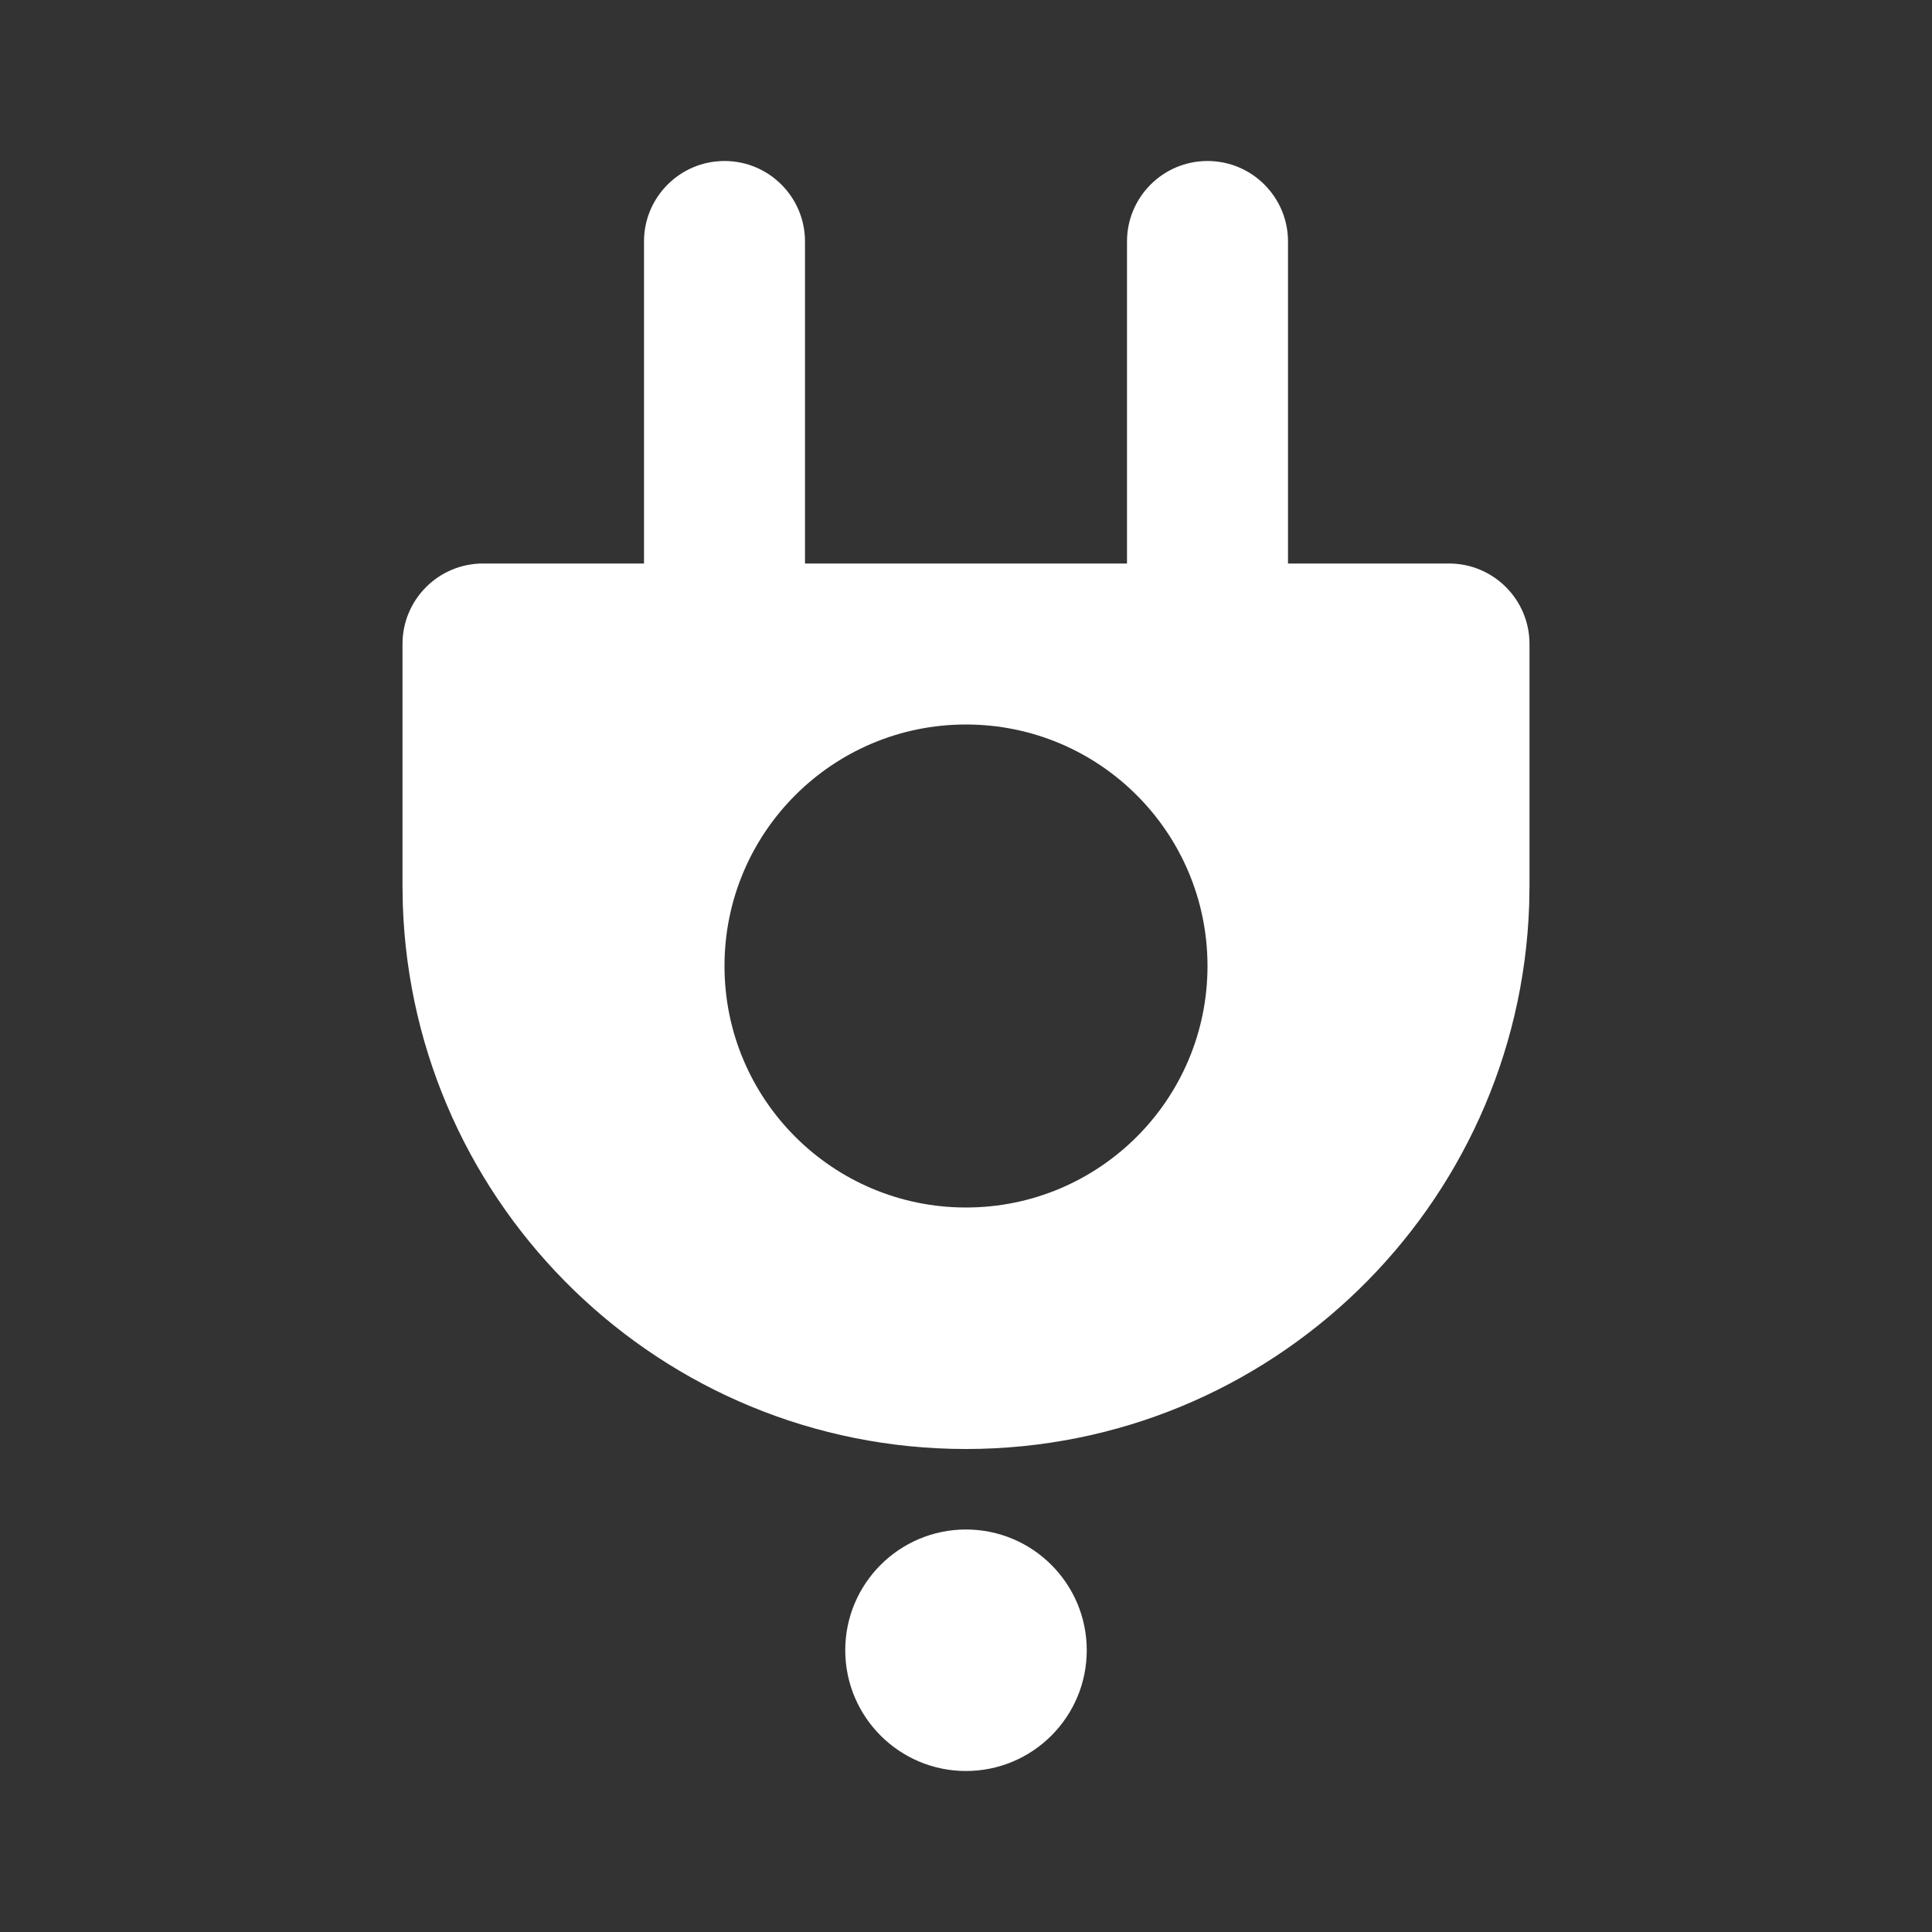 <?xml version="1.0" encoding="UTF-8"?>
<svg width="24px" height="24px" viewBox="0 0 24 24" version="1.1" xmlns="http://www.w3.org/2000/svg" xmlns:xlink="http://www.w3.org/1999/xlink">
    <rect x="0" y="0" width="24" height="24" fill="#333333" stroke="none"/>
    <title>Icon/Power</title>
    <g id="💎-Icons" stroke="none" stroke-width="1" fill="none" fill-rule="evenodd">
        <g id="Icon/Power" fill="#FFFFFF">
            <path d="M12,19 C12.828,19 13.5,19.672 13.5,20.5 C13.5,21.328 12.828,22 12,22 C11.172,22 10.5,21.328 10.5,20.5 C10.5,19.672 11.172,19 12,19 Z M15,2 C15.552,2 16,2.448 16,3 L16,7 L18,7 C18.552,7 19,7.448 19,8 L19,11 L18.996,11.241 C18.869,14.995 15.785,18 12,18 C8.215,18 5.131,14.995 5.004,11.241 L5,11 L5,8 C5,7.448 5.448,7 6,7 L8,7 L8,3 C8,2.448 8.448,2 9,2 C9.552,2 10,2.448 10,3 L10,7 L14,7 L14,3 C14,2.448 14.448,2 15,2 Z M12,9 C10.343,9 9,10.343 9,12 C9,13.657 10.343,15 12,15 C13.657,15 15,13.657 15,12 C15,10.343 13.657,9 12,9 Z" id="Shape"></path>
        </g>
    </g>
</svg>